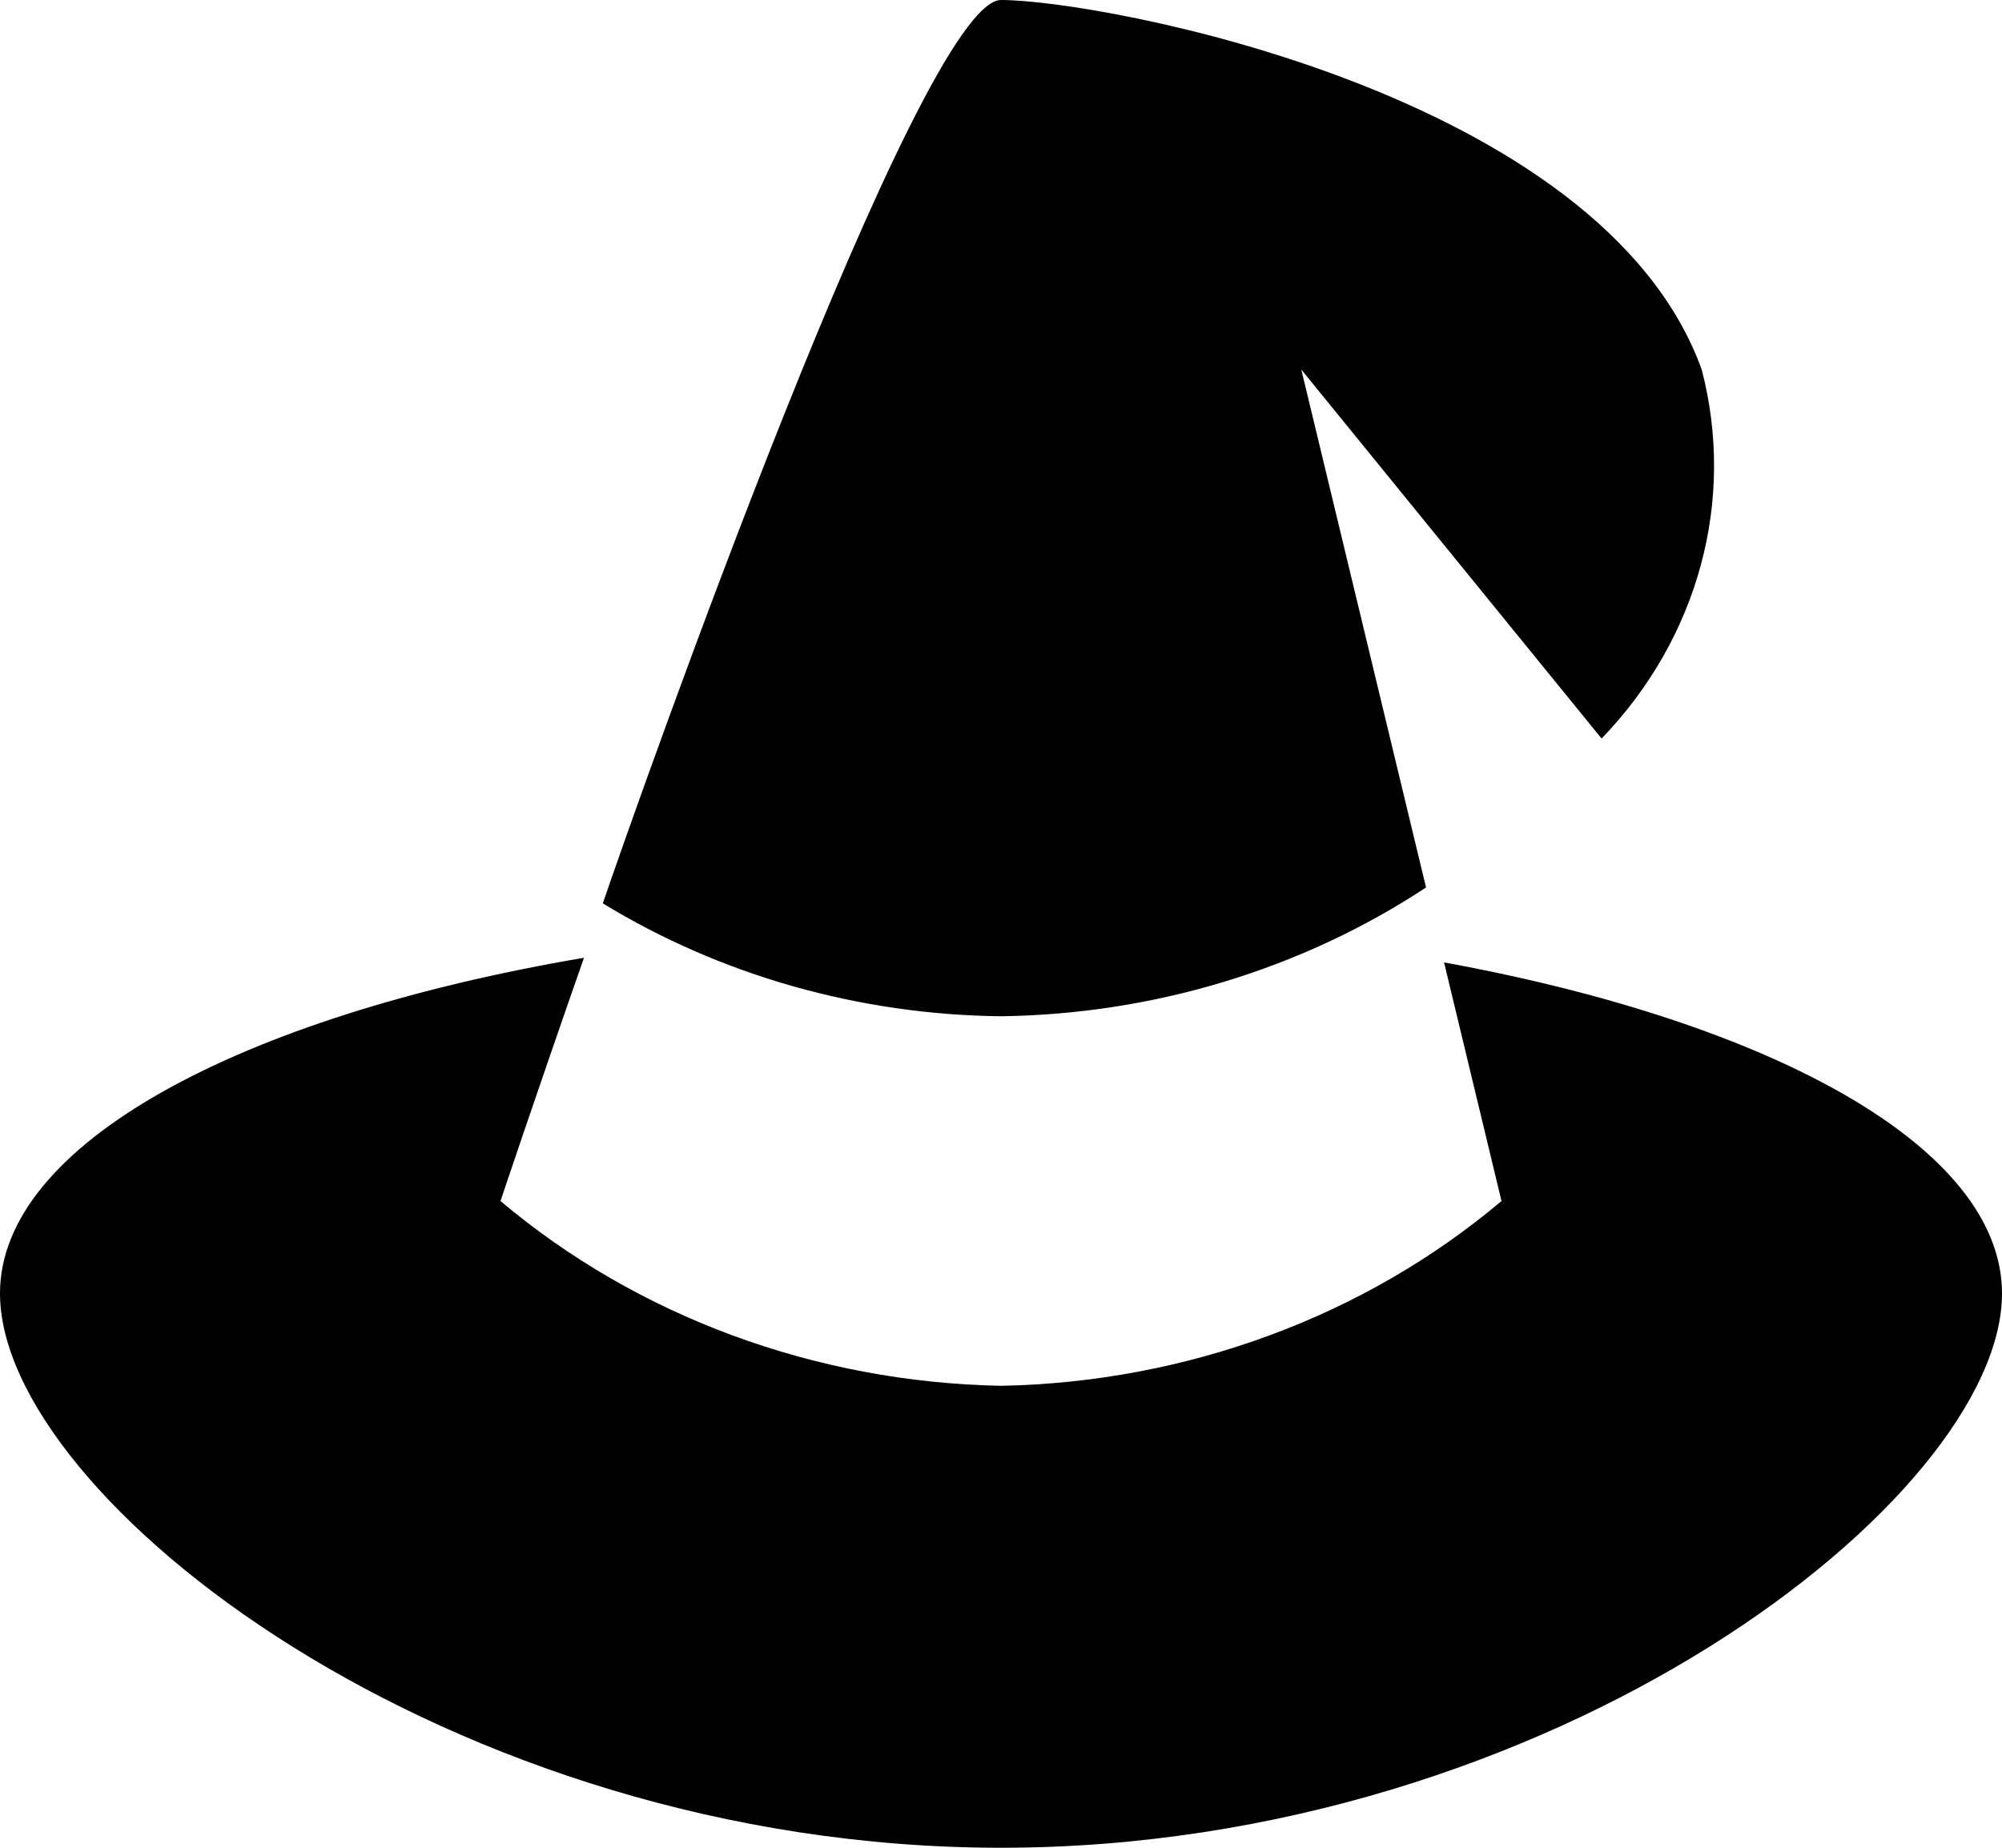 <?xml version="1.0" encoding="UTF-8"?>
<svg width="65px" height="60px" viewBox="0 0 65 60" version="1.1" xmlns="http://www.w3.org/2000/svg" xmlns:xlink="http://www.w3.org/1999/xlink">
    <title>so-witch</title>
    <g id="Page-1" stroke="none" stroke-width="1" fill="none" fill-rule="evenodd">
        <g id="Home-Page" transform="translate(-179, -821)" fill="#000000" fill-rule="nonzero">
            <g id="so-witch" transform="translate(179, 821)">
                <path d="M65,42 C65,48.627 50.45,60 32.5,60 C14.55,60 0,48.627 0,42 C0,37.158 7.78,33 18.96,31.101 L18.96,31.101 C17.342,35.73 16.25,39 16.25,39 C20.7,42.752 26.475,44.884 32.5,45 C38.525,44.884 44.3,42.752 48.75,39 L46.885,31.251 C57.609,33.213 65,37.281 65,42 Z M55.25,12 C52,3 35.75,0 32.5,0 C29.871,0 20.693,26.043 19.572,29.334 L19.572,29.334 C23.41,31.676 27.899,32.949 32.5,33 C37.453,32.933 42.267,31.474 46.3,28.818 L42.25,12 L52,23.982 C55.143,20.72 56.357,16.244 55.25,12 Z" id="Shape"></path>
            </g>
        </g>
    </g>
</svg>